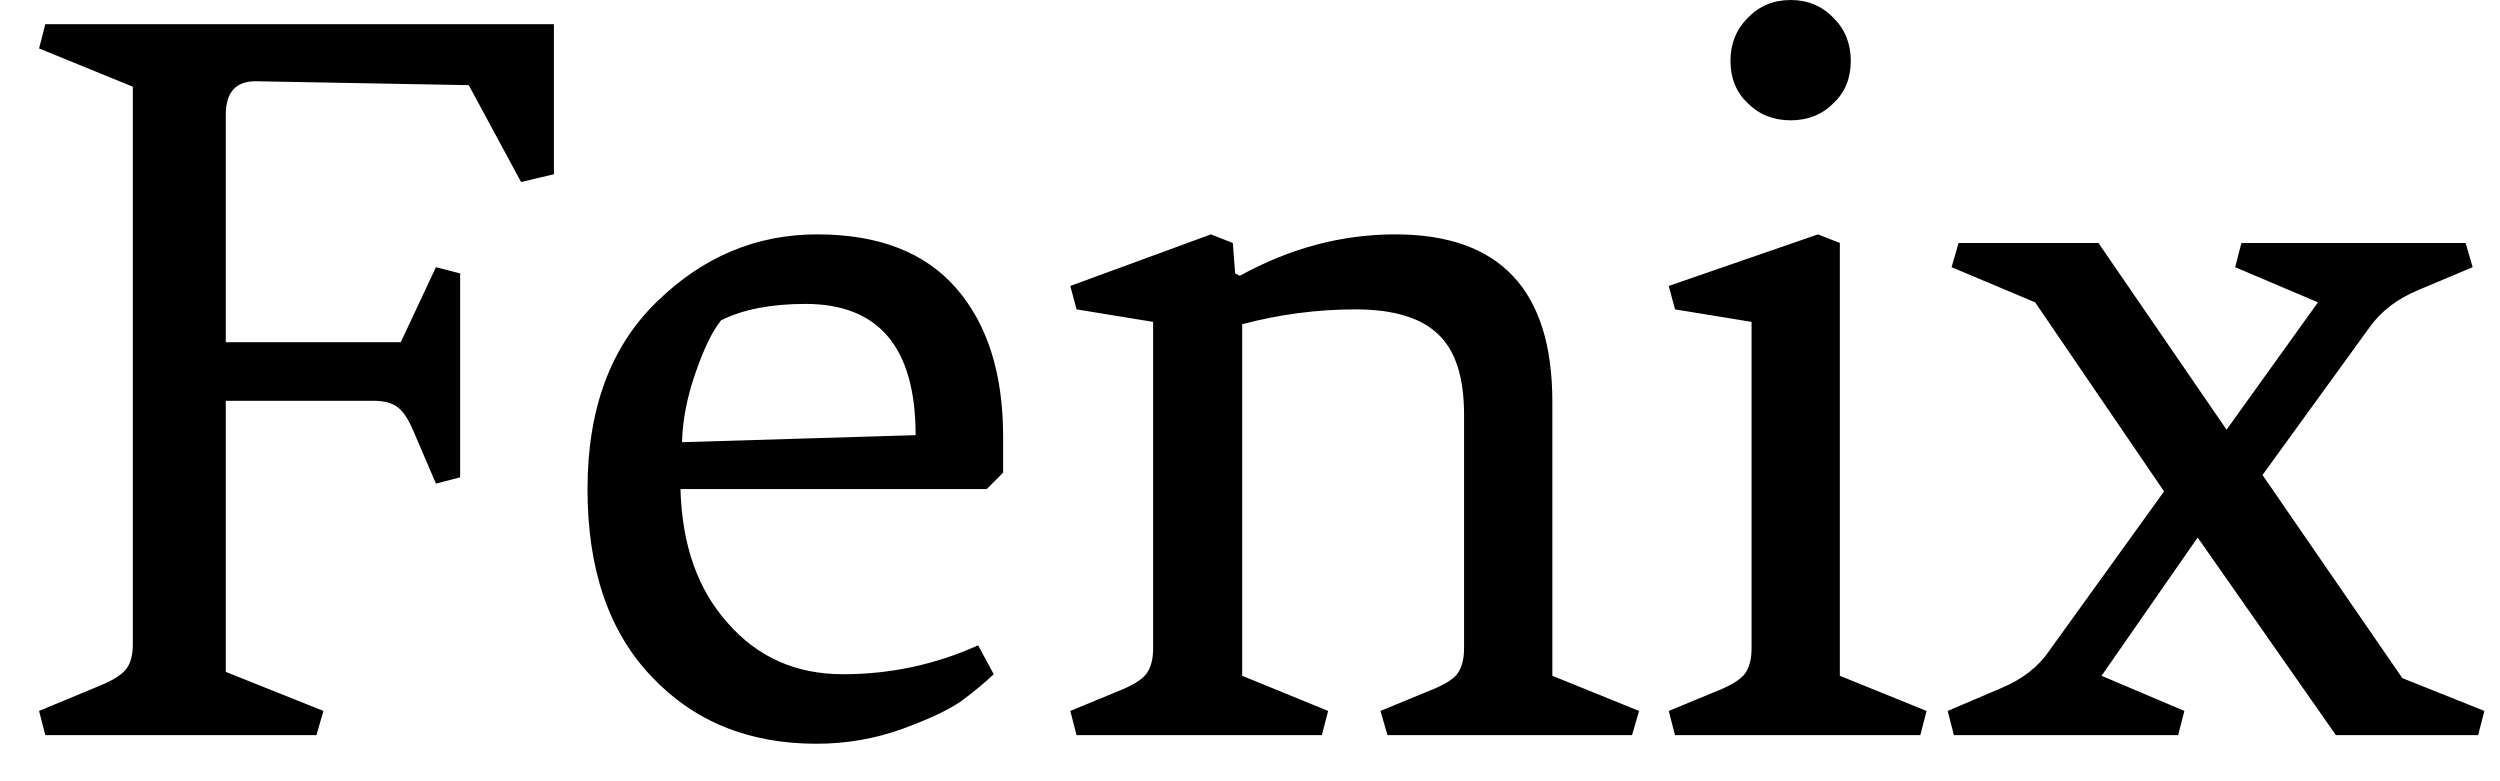 <svg width="32" height="10" viewBox="0 0 32 10" fill="none" xmlns="http://www.w3.org/2000/svg">
<path d="M4.78 5.13H2.89V8.6L4.14 9.1L4.05 9.41H0.58L0.5 9.1L1.27 8.78C1.437 8.713 1.55 8.643 1.61 8.57C1.67 8.497 1.7 8.39 1.7 8.25V1.11L0.5 0.62L0.58 0.31H7.09V2.23L6.67 2.33L6 1.09L3.27 1.04C3.017 1.04 2.89 1.183 2.89 1.47V4.38H5.13L5.58 3.42L5.89 3.5V6.11L5.58 6.19L5.31 5.56C5.243 5.393 5.173 5.28 5.1 5.22C5.027 5.16 4.92 5.13 4.78 5.13ZM7.52 6.26C7.52 5.233 7.817 4.433 8.41 3.86C8.997 3.287 9.68 3 10.46 3C11.247 3 11.84 3.23 12.24 3.69C12.64 4.15 12.84 4.783 12.84 5.59V6.05L12.63 6.26H8.71C8.73 6.98 8.933 7.553 9.32 7.98C9.7 8.413 10.19 8.63 10.79 8.63C11.397 8.63 11.973 8.507 12.52 8.26L12.72 8.63C12.607 8.737 12.47 8.85 12.31 8.97C12.15 9.083 11.897 9.203 11.55 9.33C11.197 9.457 10.83 9.52 10.45 9.52C9.583 9.52 8.88 9.233 8.34 8.66C7.793 8.087 7.52 7.287 7.52 6.26ZM10.31 3.89C9.87 3.89 9.51 3.96 9.23 4.1C9.117 4.24 9.007 4.467 8.9 4.78C8.793 5.087 8.737 5.38 8.73 5.66L11.72 5.57C11.72 4.45 11.25 3.89 10.31 3.89ZM18.74 8.3V5.31C18.74 4.83 18.63 4.487 18.41 4.28C18.19 4.067 17.837 3.96 17.35 3.96C16.863 3.96 16.38 4.023 15.9 4.15V8.65L17 9.1L16.92 9.41H13.78L13.7 9.1L14.33 8.84C14.497 8.773 14.61 8.703 14.67 8.63C14.73 8.55 14.76 8.44 14.76 8.3V4.12L13.78 3.96L13.7 3.66L15.5 3L15.78 3.11L15.81 3.5L15.87 3.53C16.51 3.177 17.173 3 17.86 3C19.2 3 19.87 3.713 19.87 5.14V8.65L20.98 9.1L20.89 9.41H17.76L17.67 9.1L18.3 8.84C18.473 8.773 18.59 8.703 18.65 8.63C18.71 8.55 18.74 8.44 18.74 8.3ZM22.42 8.3V4.12L21.44 3.96L21.36 3.66L23.27 3L23.55 3.11V8.65L24.66 9.1L24.58 9.41H21.44L21.36 9.1L21.99 8.84C22.157 8.773 22.27 8.703 22.33 8.63C22.39 8.55 22.42 8.44 22.42 8.3ZM22.92 1.54C22.7 1.54 22.517 1.467 22.37 1.32C22.223 1.18 22.15 1 22.15 0.78C22.15 0.56 22.223 0.377 22.37 0.23C22.517 0.077 22.7 0 22.92 0C23.14 0 23.323 0.077 23.47 0.23C23.617 0.377 23.69 0.56 23.69 0.78C23.69 1 23.617 1.18 23.47 1.32C23.323 1.467 23.14 1.54 22.92 1.54ZM30.33 4.19L28.96 6.08L30.75 8.68L31.8 9.1L31.72 9.41H29.9L28.13 6.88L26.9 8.65L27.96 9.1L27.88 9.41H25.01L24.93 9.1L25.61 8.81C25.883 8.697 26.09 8.537 26.23 8.33L27.7 6.29L26.05 3.87L24.98 3.42L25.07 3.11H26.86L28.5 5.5L29.67 3.87L28.61 3.42L28.69 3.11H31.56L31.65 3.42L30.96 3.71C30.687 3.823 30.477 3.983 30.33 4.19Z" fill="black"/>
</svg>
